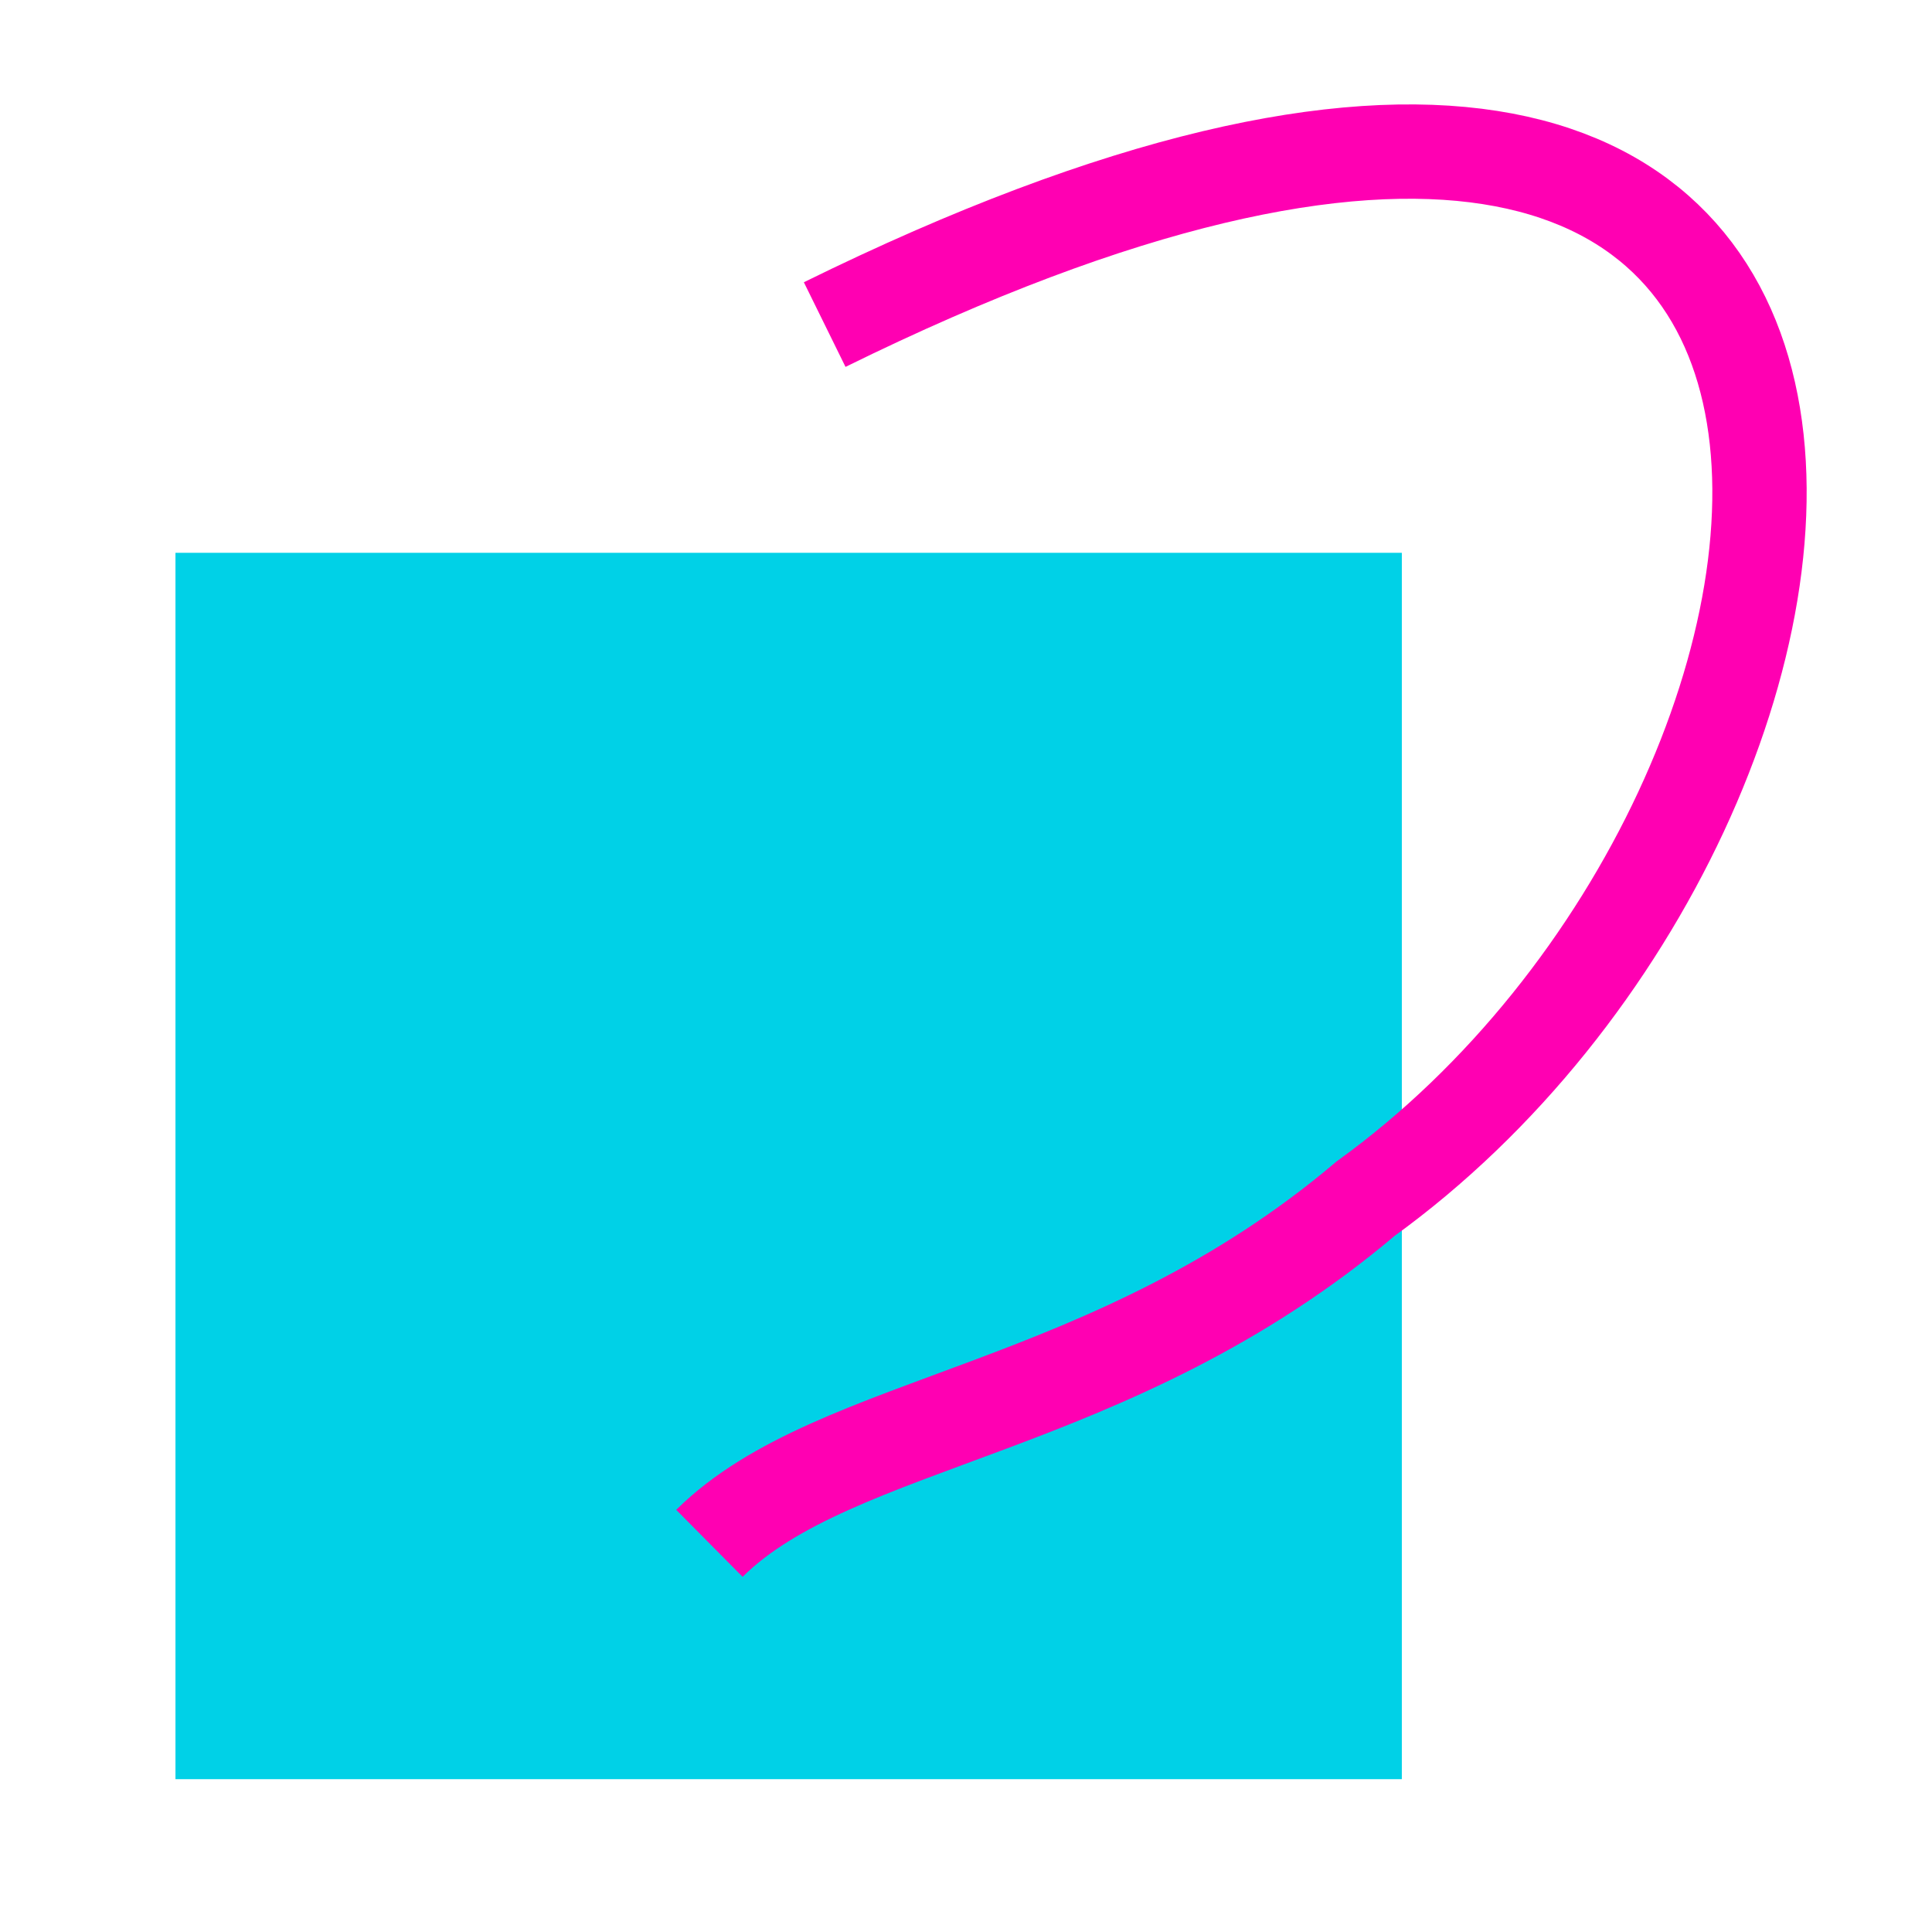 <?xml version="1.0" encoding="utf-8"?>
<!-- Generator: Adobe Illustrator 23.1.1, SVG Export Plug-In . SVG Version: 6.00 Build 0)  -->
<svg version="1.1" id="Layer_1" xmlns="http://www.w3.org/2000/svg" xmlns:xlink="http://www.w3.org/1999/xlink" x="0px" y="0px"
	 viewBox="0 0 1024 1024" style="enable-background:new 0 0 1024 1024;" xml:space="preserve">
<style type="text/css">
	.st0{fill:#00D1E7;}
	.st1{fill:none;stroke:#FF00B2;stroke-width:50;stroke-miterlimit:10;}
</style>
<rect x="93" y="293" class="st0" width="650" height="650"/>
<path class="st1" d="M437.1,172.03c632.46-311.27,578.28,252.72,286.73,463.26C589.27,749.23,443.11,751.47,376,818"/>
</svg>
